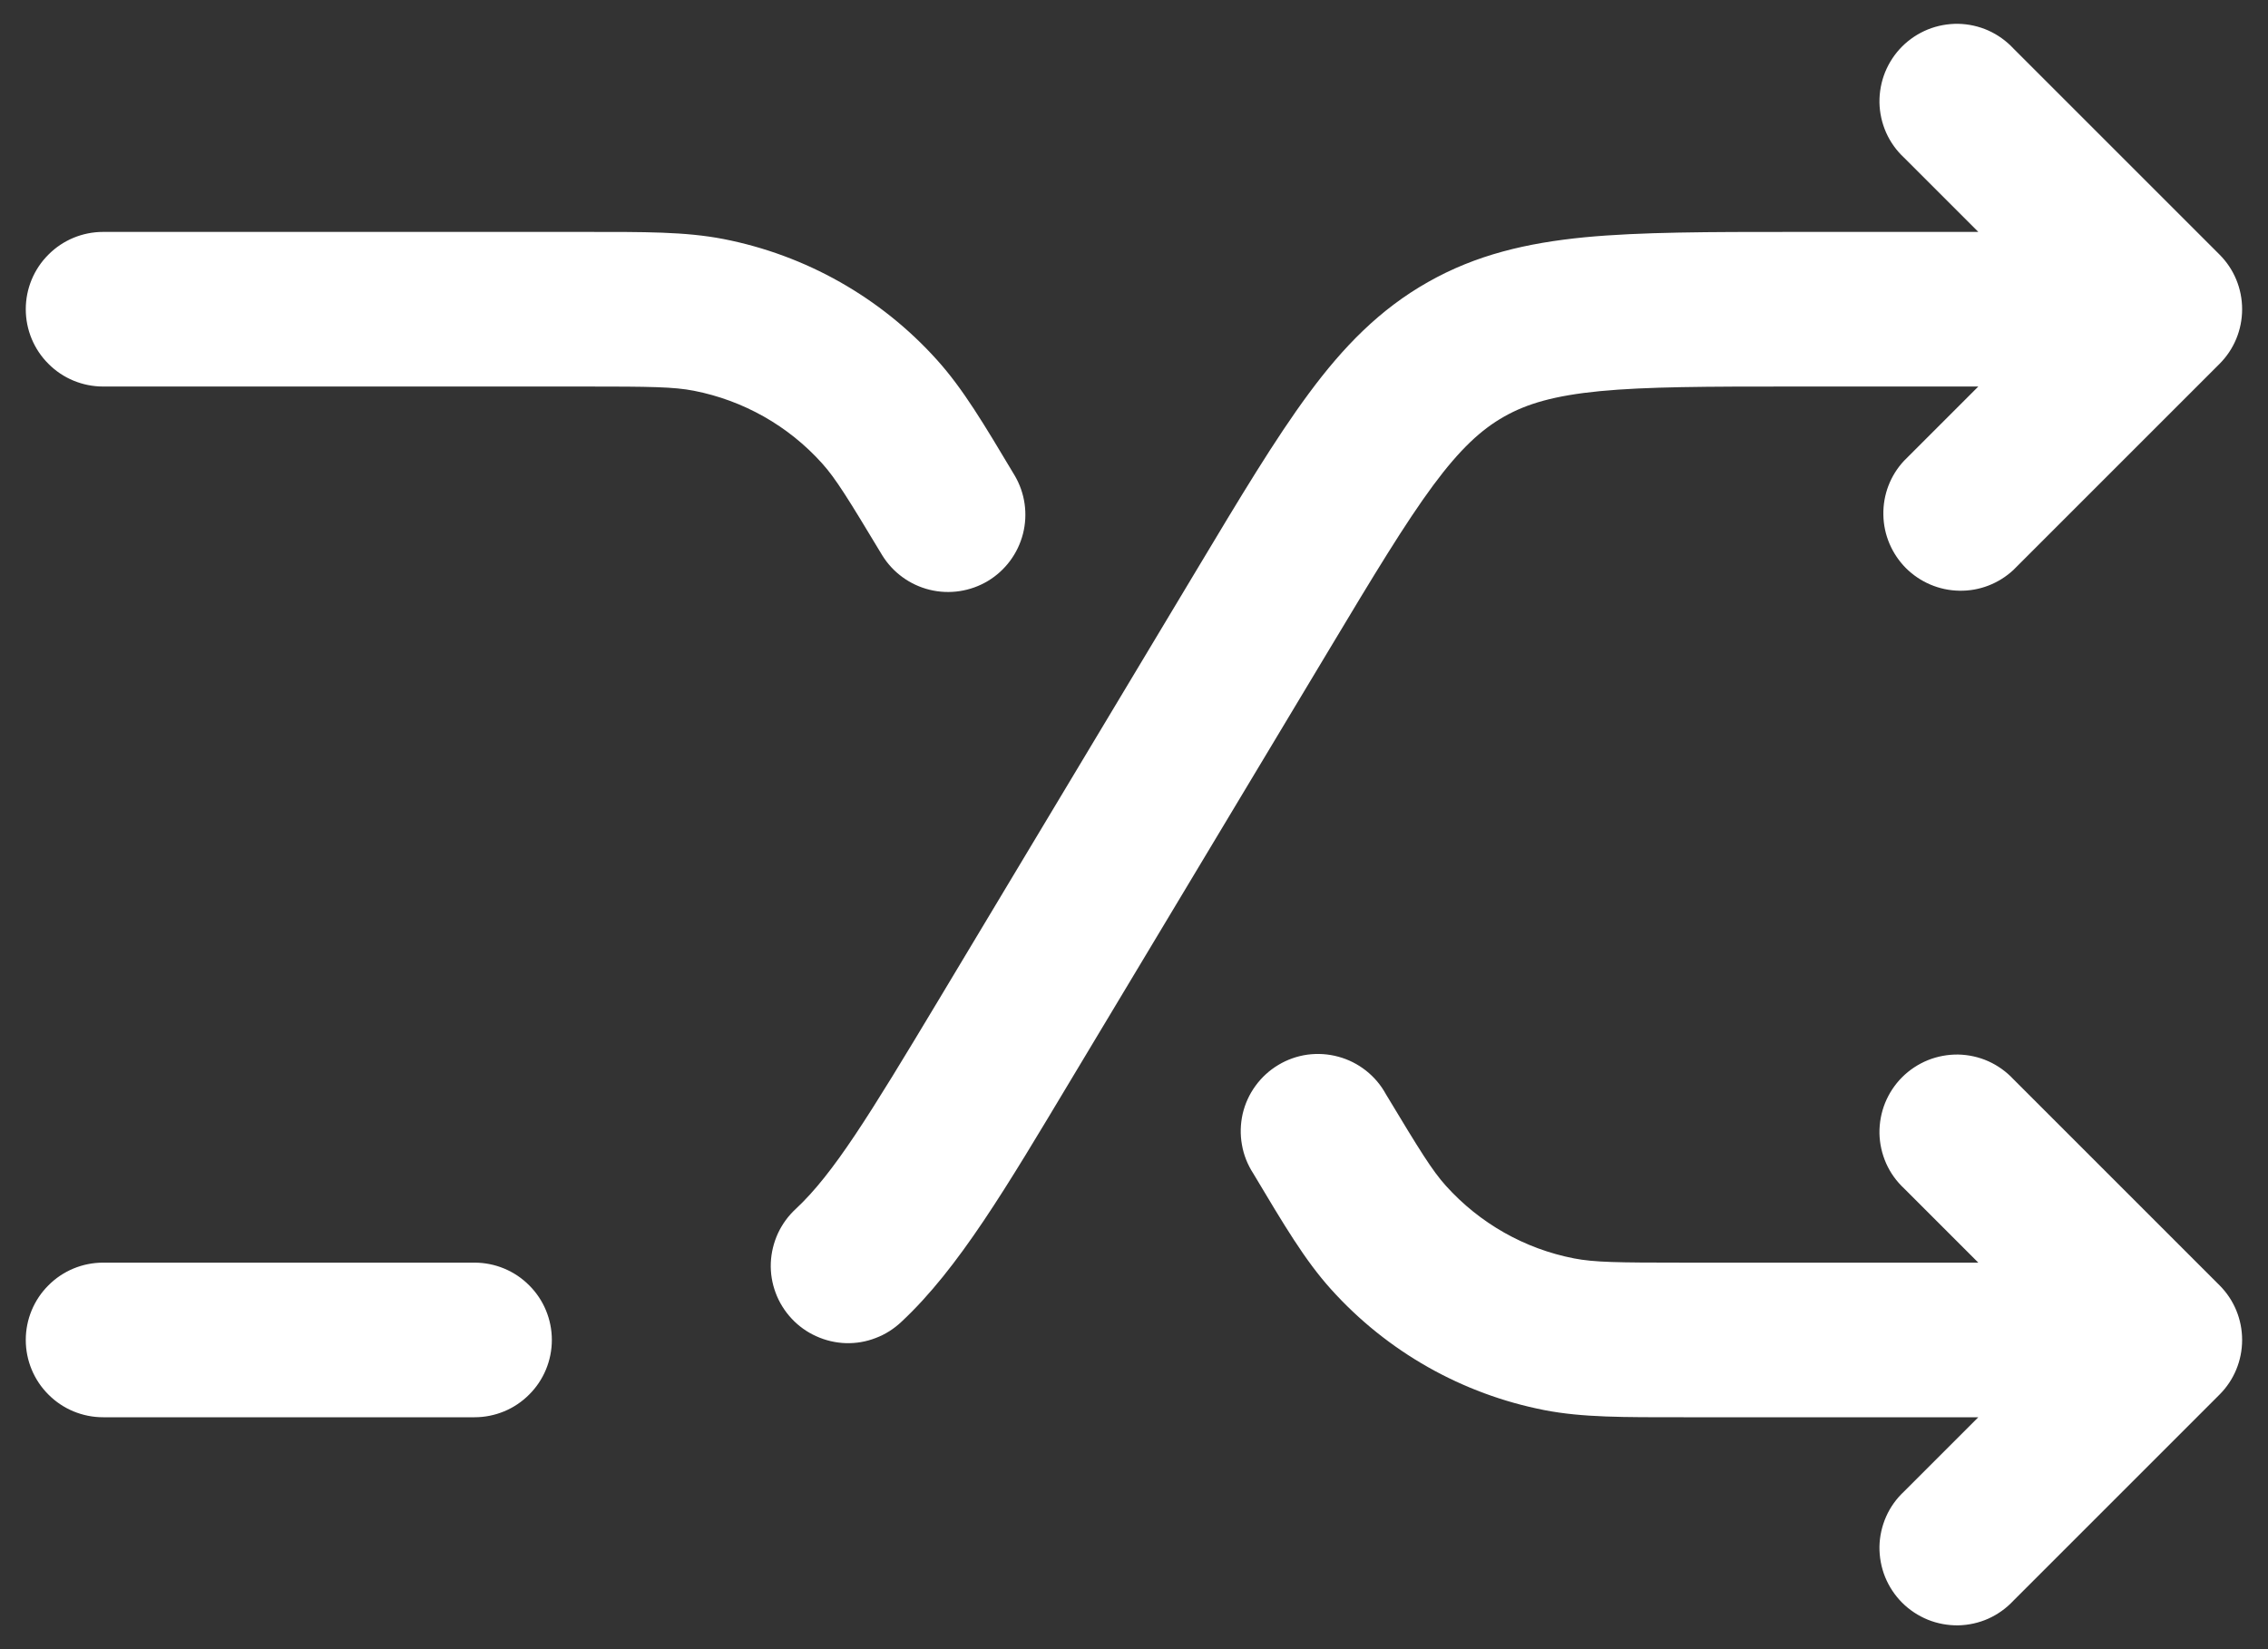 <svg width="22" height="16" viewBox="0 0 22 16" fill="none" xmlns="http://www.w3.org/2000/svg">
<rect x="0" y="0" width="22" height="16" fill="#333333" stroke="none"/>
<path d="M1 12.25C0.801 12.25 0.61 12.329 0.47 12.47C0.329 12.61 0.25 12.801 0.25 13C0.25 13.199 0.329 13.39 0.47 13.53C0.61 13.671 0.801 13.75 1 13.75V12.25ZM4.603 13.75C4.802 13.75 4.993 13.671 5.133 13.53C5.274 13.39 5.353 13.199 5.353 13C5.353 12.801 5.274 12.61 5.133 12.47C4.993 12.329 4.802 12.25 4.603 12.25V13.75ZM21 3L21.53 3.53C21.671 3.389 21.749 3.199 21.749 3C21.749 2.801 21.671 2.611 21.53 2.47L21 3ZM18.47 4.47C18.337 4.612 18.265 4.8 18.269 4.995C18.272 5.189 18.351 5.374 18.488 5.512C18.626 5.649 18.811 5.728 19.006 5.731C19.2 5.735 19.388 5.662 19.53 5.53L18.47 4.47ZM19.53 0.47C19.461 0.396 19.378 0.337 19.287 0.296C19.195 0.255 19.095 0.233 18.994 0.231C18.894 0.23 18.794 0.248 18.7 0.286C18.607 0.324 18.522 0.38 18.451 0.451C18.38 0.522 18.324 0.607 18.286 0.7C18.248 0.794 18.23 0.894 18.231 0.995C18.233 1.095 18.255 1.195 18.296 1.287C18.337 1.379 18.396 1.461 18.47 1.53L19.53 0.47ZM7.72 11.728C7.647 11.795 7.588 11.876 7.546 11.966C7.505 12.056 7.481 12.153 7.477 12.252C7.473 12.351 7.489 12.45 7.524 12.543C7.558 12.635 7.611 12.72 7.679 12.793C7.746 12.865 7.828 12.924 7.918 12.964C8.008 13.005 8.106 13.028 8.205 13.031C8.304 13.034 8.403 13.017 8.495 12.981C8.588 12.946 8.672 12.892 8.744 12.824L7.72 11.728ZM1 13.75H4.603V12.25H1V13.75ZM10.39 10.473L12.895 6.299L11.609 5.527L9.105 9.701L10.39 10.473ZM17.397 3.75H21V2.25H17.397V3.75ZM20.47 2.47L18.47 4.47L19.53 5.53L21.53 3.53L20.47 2.47ZM21.53 2.47L19.53 0.47L18.47 1.53L20.47 3.53L21.53 2.47ZM12.895 6.299C13.329 5.575 13.629 5.079 13.901 4.71C14.164 4.355 14.369 4.167 14.59 4.042L13.851 2.737C13.384 3.001 13.031 3.364 12.696 3.817C12.37 4.257 12.028 4.828 11.609 5.527L12.895 6.299ZM17.397 2.25C16.582 2.25 15.917 2.25 15.372 2.302C14.81 2.357 14.318 2.472 13.851 2.737L14.59 4.042C14.81 3.917 15.077 3.838 15.517 3.795C15.973 3.751 16.553 3.75 17.397 3.75V2.25ZM9.105 9.701C8.428 10.829 8.085 11.387 7.72 11.728L8.744 12.824C9.301 12.304 9.763 11.518 10.39 10.473L9.105 9.701ZM1 2.25C0.801 2.25 0.61 2.329 0.47 2.47C0.329 2.61 0.25 2.801 0.25 3C0.25 3.199 0.329 3.39 0.47 3.53C0.61 3.671 0.801 3.75 1 3.75V2.25ZM21 13L21.53 13.53C21.671 13.389 21.749 13.199 21.749 13C21.749 12.801 21.671 12.611 21.53 12.47L21 13ZM19.53 10.47C19.461 10.396 19.378 10.337 19.287 10.296C19.195 10.255 19.095 10.233 18.994 10.231C18.894 10.23 18.794 10.248 18.7 10.286C18.607 10.324 18.522 10.38 18.451 10.451C18.38 10.522 18.324 10.607 18.286 10.7C18.248 10.794 18.23 10.894 18.231 10.995C18.233 11.095 18.255 11.194 18.296 11.287C18.337 11.379 18.396 11.461 18.47 11.53L19.53 10.47ZM18.47 14.47C18.396 14.539 18.337 14.621 18.296 14.713C18.255 14.806 18.233 14.905 18.231 15.005C18.23 15.106 18.248 15.206 18.286 15.3C18.324 15.393 18.38 15.478 18.451 15.549C18.522 15.62 18.607 15.676 18.7 15.714C18.794 15.752 18.894 15.77 18.994 15.769C19.095 15.767 19.195 15.745 19.287 15.704C19.378 15.663 19.461 15.604 19.53 15.53L18.47 14.47ZM13.443 10.615C13.395 10.527 13.329 10.449 13.249 10.386C13.17 10.324 13.079 10.278 12.982 10.252C12.884 10.225 12.783 10.219 12.683 10.232C12.583 10.246 12.486 10.28 12.4 10.332C12.313 10.384 12.238 10.453 12.179 10.534C12.119 10.616 12.077 10.708 12.054 10.807C12.032 10.905 12.029 11.007 12.047 11.106C12.064 11.206 12.102 11.3 12.157 11.385L13.443 10.615ZM8.557 5.386C8.66 5.554 8.826 5.675 9.018 5.722C9.21 5.769 9.413 5.738 9.582 5.637C9.752 5.535 9.874 5.37 9.923 5.179C9.972 4.987 9.943 4.784 9.843 4.614L8.557 5.386ZM1 3.75H5.668V2.25H1V3.75ZM16.332 13.75H21V12.25H16.332V13.75ZM21.53 12.47L19.53 10.47L18.47 11.53L20.47 13.53L21.53 12.47ZM20.47 12.47L18.47 14.47L19.53 15.53L21.53 13.53L20.47 12.47ZM16.332 12.25C15.687 12.25 15.465 12.247 15.269 12.209L14.982 13.681C15.354 13.753 15.747 13.75 16.332 13.75V12.25ZM12.157 11.385C12.457 11.887 12.657 12.226 12.911 12.508L14.026 11.505C13.892 11.356 13.776 11.168 13.443 10.615L12.157 11.385ZM15.269 12.209C14.789 12.116 14.353 11.868 14.026 11.505L12.911 12.508C13.456 13.114 14.183 13.525 14.982 13.681L15.269 12.209ZM5.668 3.75C6.313 3.75 6.535 3.753 6.731 3.791L7.018 2.319C6.646 2.247 6.253 2.25 5.668 2.25V3.75ZM9.843 4.614C9.543 4.112 9.343 3.774 9.089 3.492L7.974 4.495C8.108 4.644 8.224 4.833 8.557 5.386L9.843 4.614ZM6.731 3.791C7.211 3.885 7.647 4.131 7.974 4.495L9.089 3.492C8.544 2.886 7.817 2.475 7.018 2.319L6.731 3.791Z" fill="white"/>
</svg>
